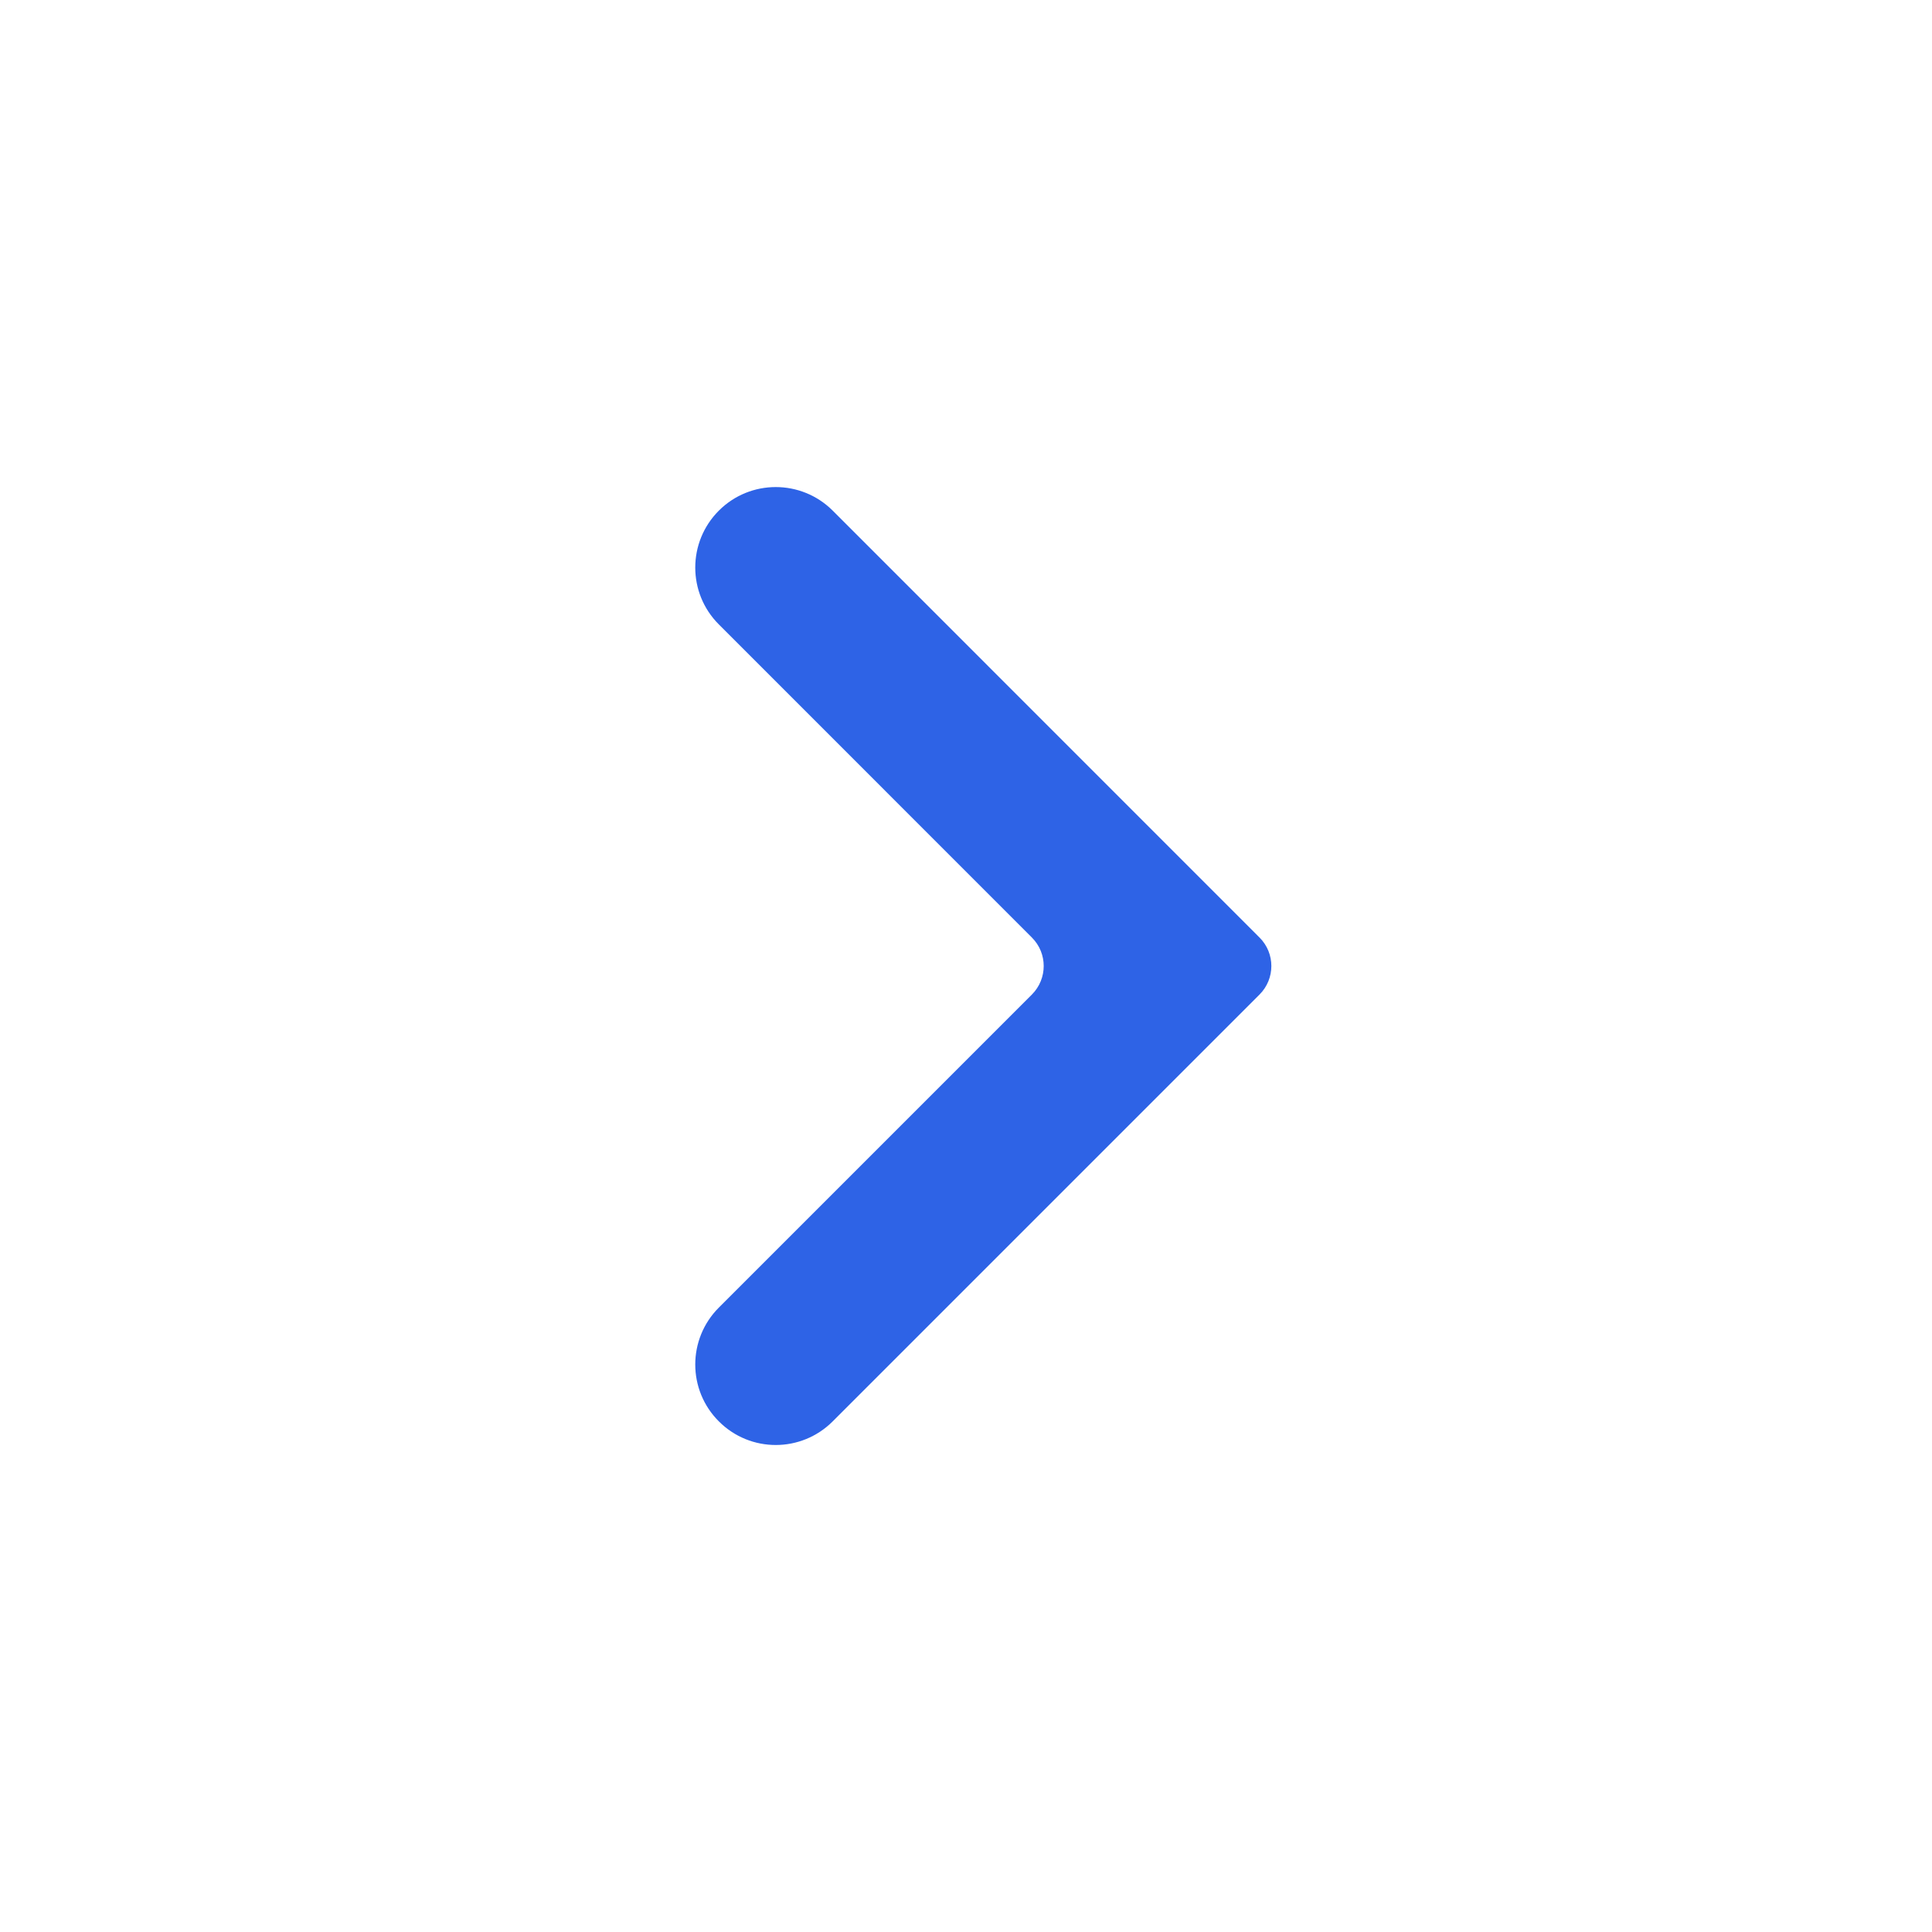 <svg width="24" height="24" viewBox="0 0 24 24" fill="none" xmlns="http://www.w3.org/2000/svg">
<path d="M12.819 12.354C13.014 12.158 13.014 11.842 12.819 11.647L8.93 7.757C8.539 7.367 8.539 6.734 8.93 6.343C9.32 5.953 9.953 5.953 10.344 6.343L15.647 11.647C15.842 11.842 15.842 12.158 15.647 12.354L10.344 17.657C9.953 18.048 9.32 18.048 8.93 17.657C8.539 17.267 8.539 16.634 8.93 16.243L12.819 12.354Z" fill="#2E63E6"/>
</svg>
